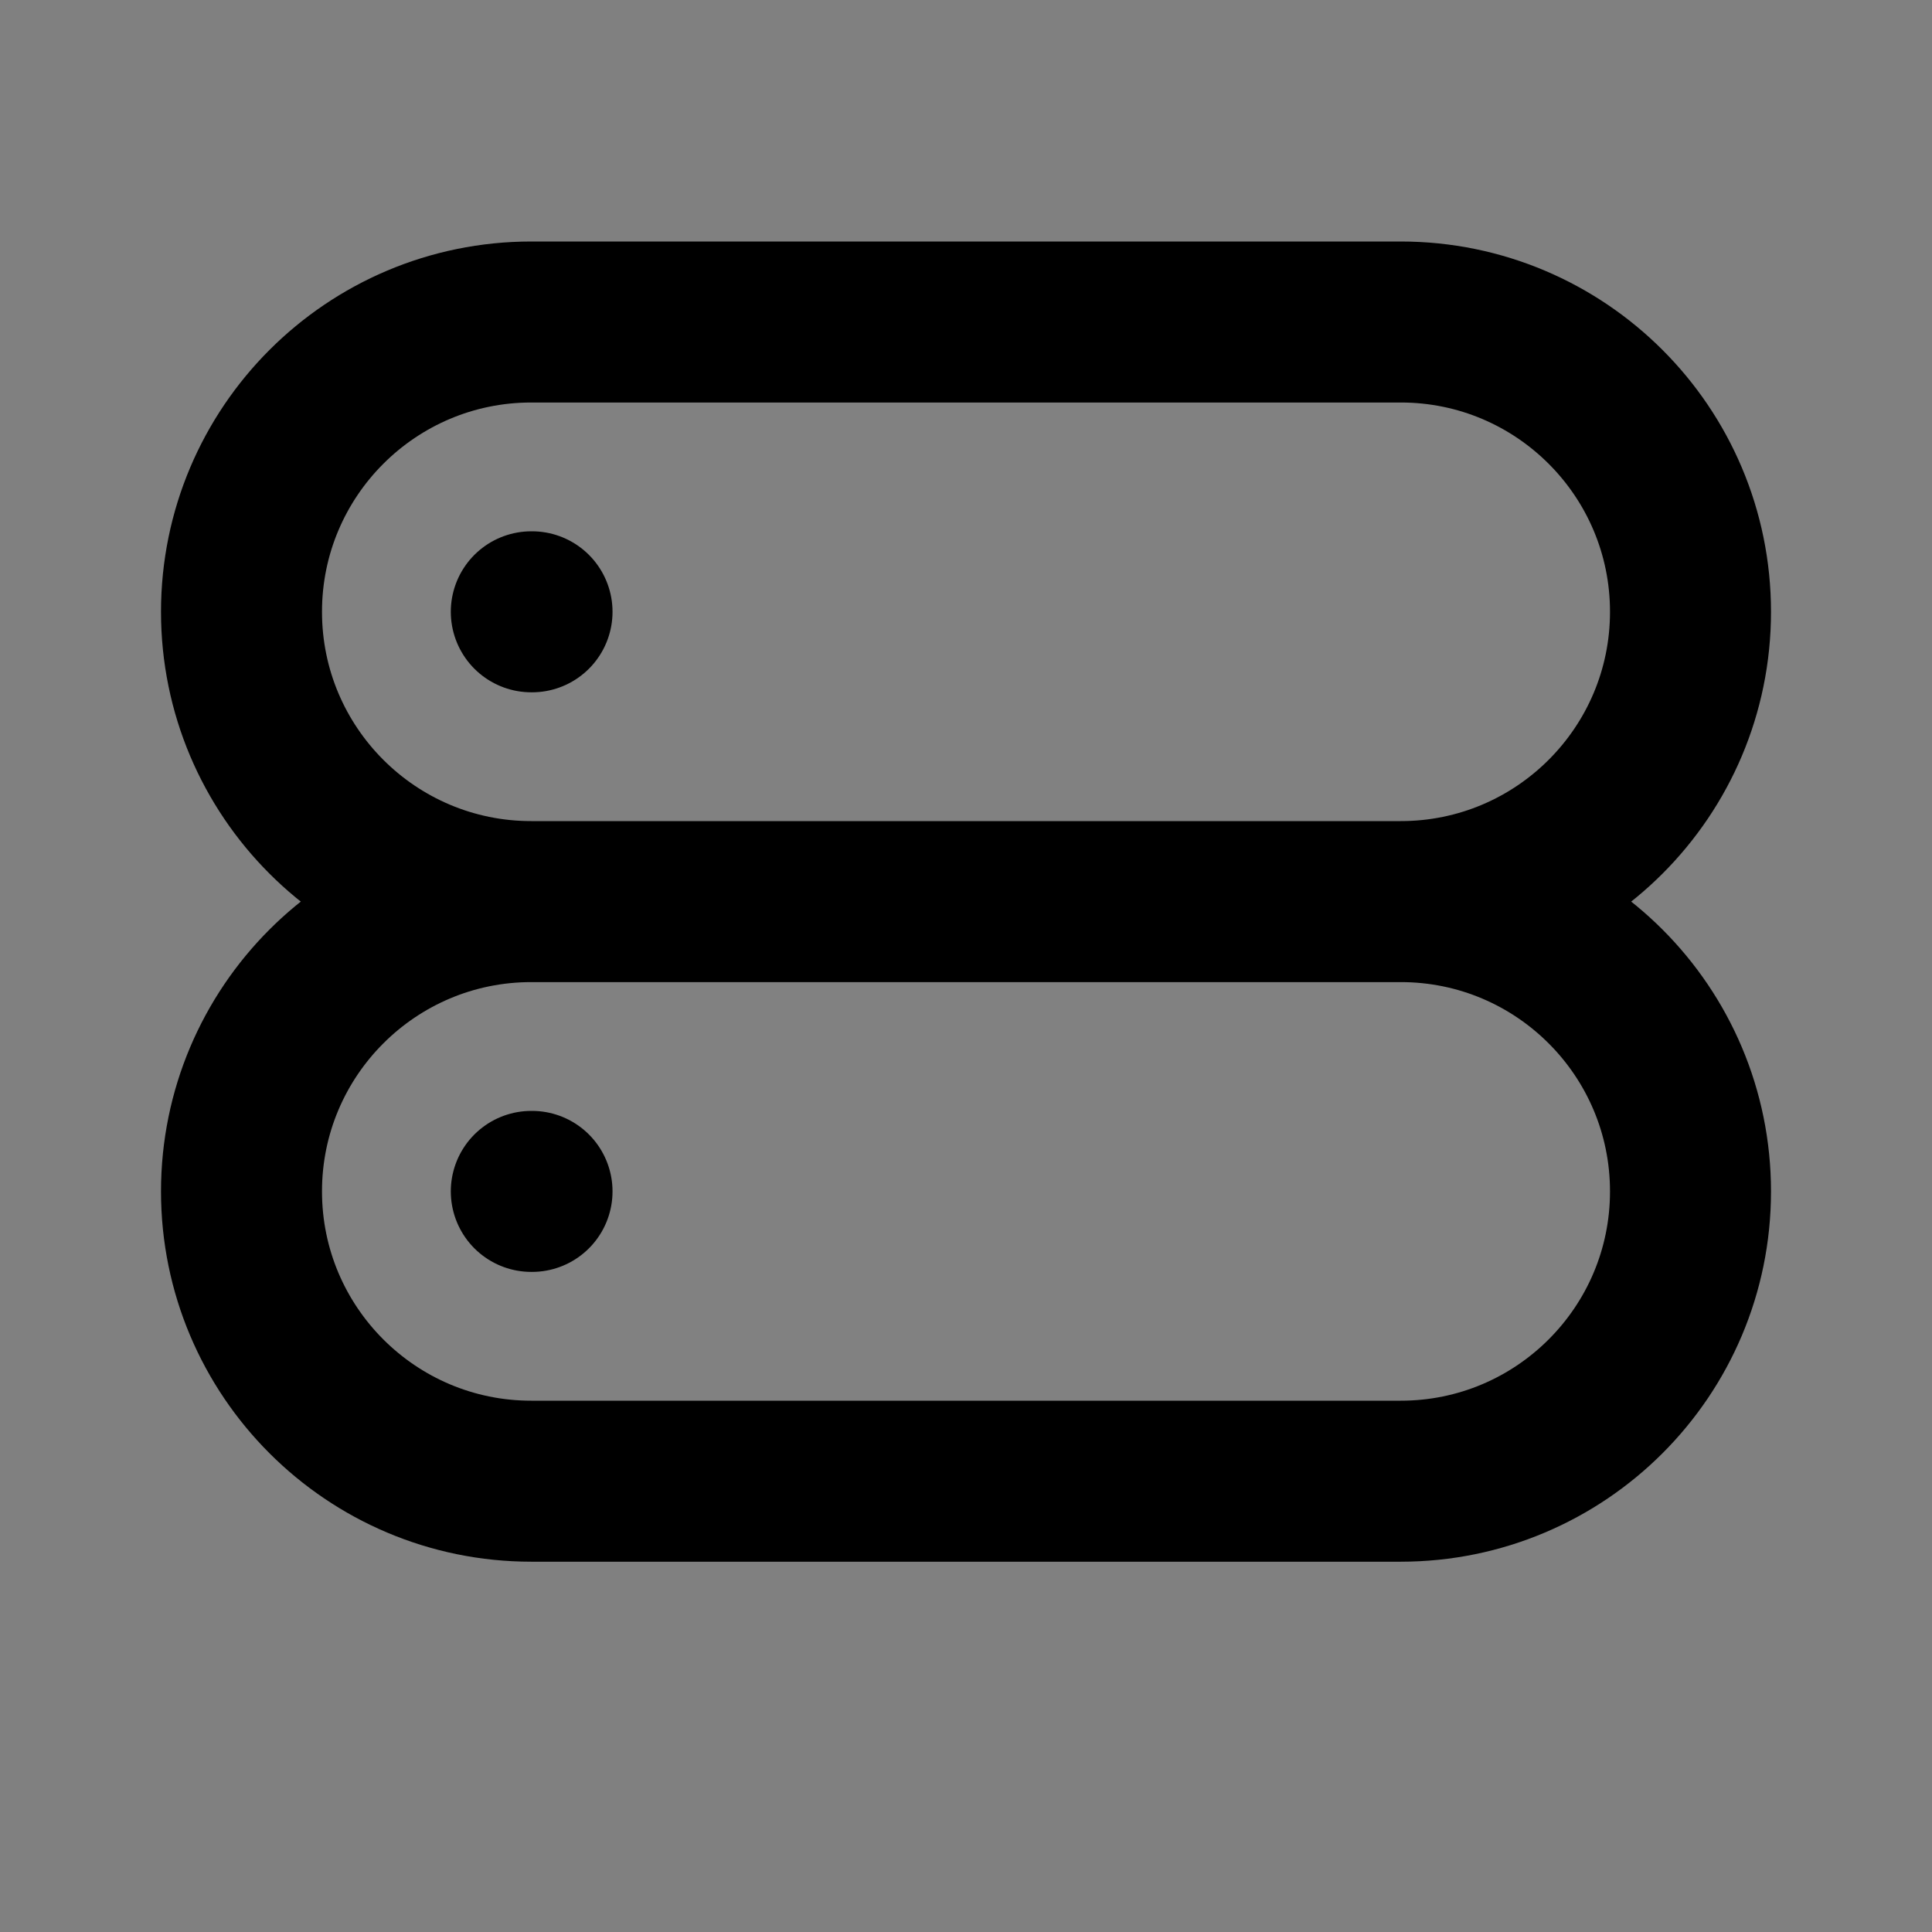 <svg width="24" height="24" viewBox="0 0 24 24" fill="none" xmlns="http://www.w3.org/2000/svg">
<rect x="0" y="0" width="24" height="24" fill="#808080" stroke="none"/>
<path d="M3 7.6C3 5.612 4.612 4 6.6 4H17.4C19.388 4 21 5.612 21 7.6C21 9.588 19.388 11.2 17.4 11.2H6.6C4.612 11.2 3 9.588 3 7.6Z" fill="white" fill-opacity="0.01"/>
<path d="M3 14.8C3 12.812 4.612 11.2 6.6 11.2H17.4C19.388 11.2 21 12.812 21 14.8C21 16.788 19.388 18.4 17.4 18.4H6.6C4.612 18.4 3 16.788 3 14.8Z" fill="white" fill-opacity="0.01"/>
<path d="M6.6 7.6H6.609M6.6 14.8H6.609M6.6 11.2H17.4M6.6 11.2C4.612 11.2 3 9.588 3 7.6C3 5.612 4.612 4 6.6 4H17.4C19.388 4 21 5.612 21 7.6C21 9.588 19.388 11.2 17.4 11.2M6.6 11.2C4.612 11.2 3 12.812 3 14.8C3 16.788 4.612 18.4 6.6 18.4H17.4C19.388 18.4 21 16.788 21 14.8C21 12.812 19.388 11.2 17.4 11.2" stroke="current" stroke-width="2" stroke-linecap="round" stroke-linejoin="round"/>
</svg>
